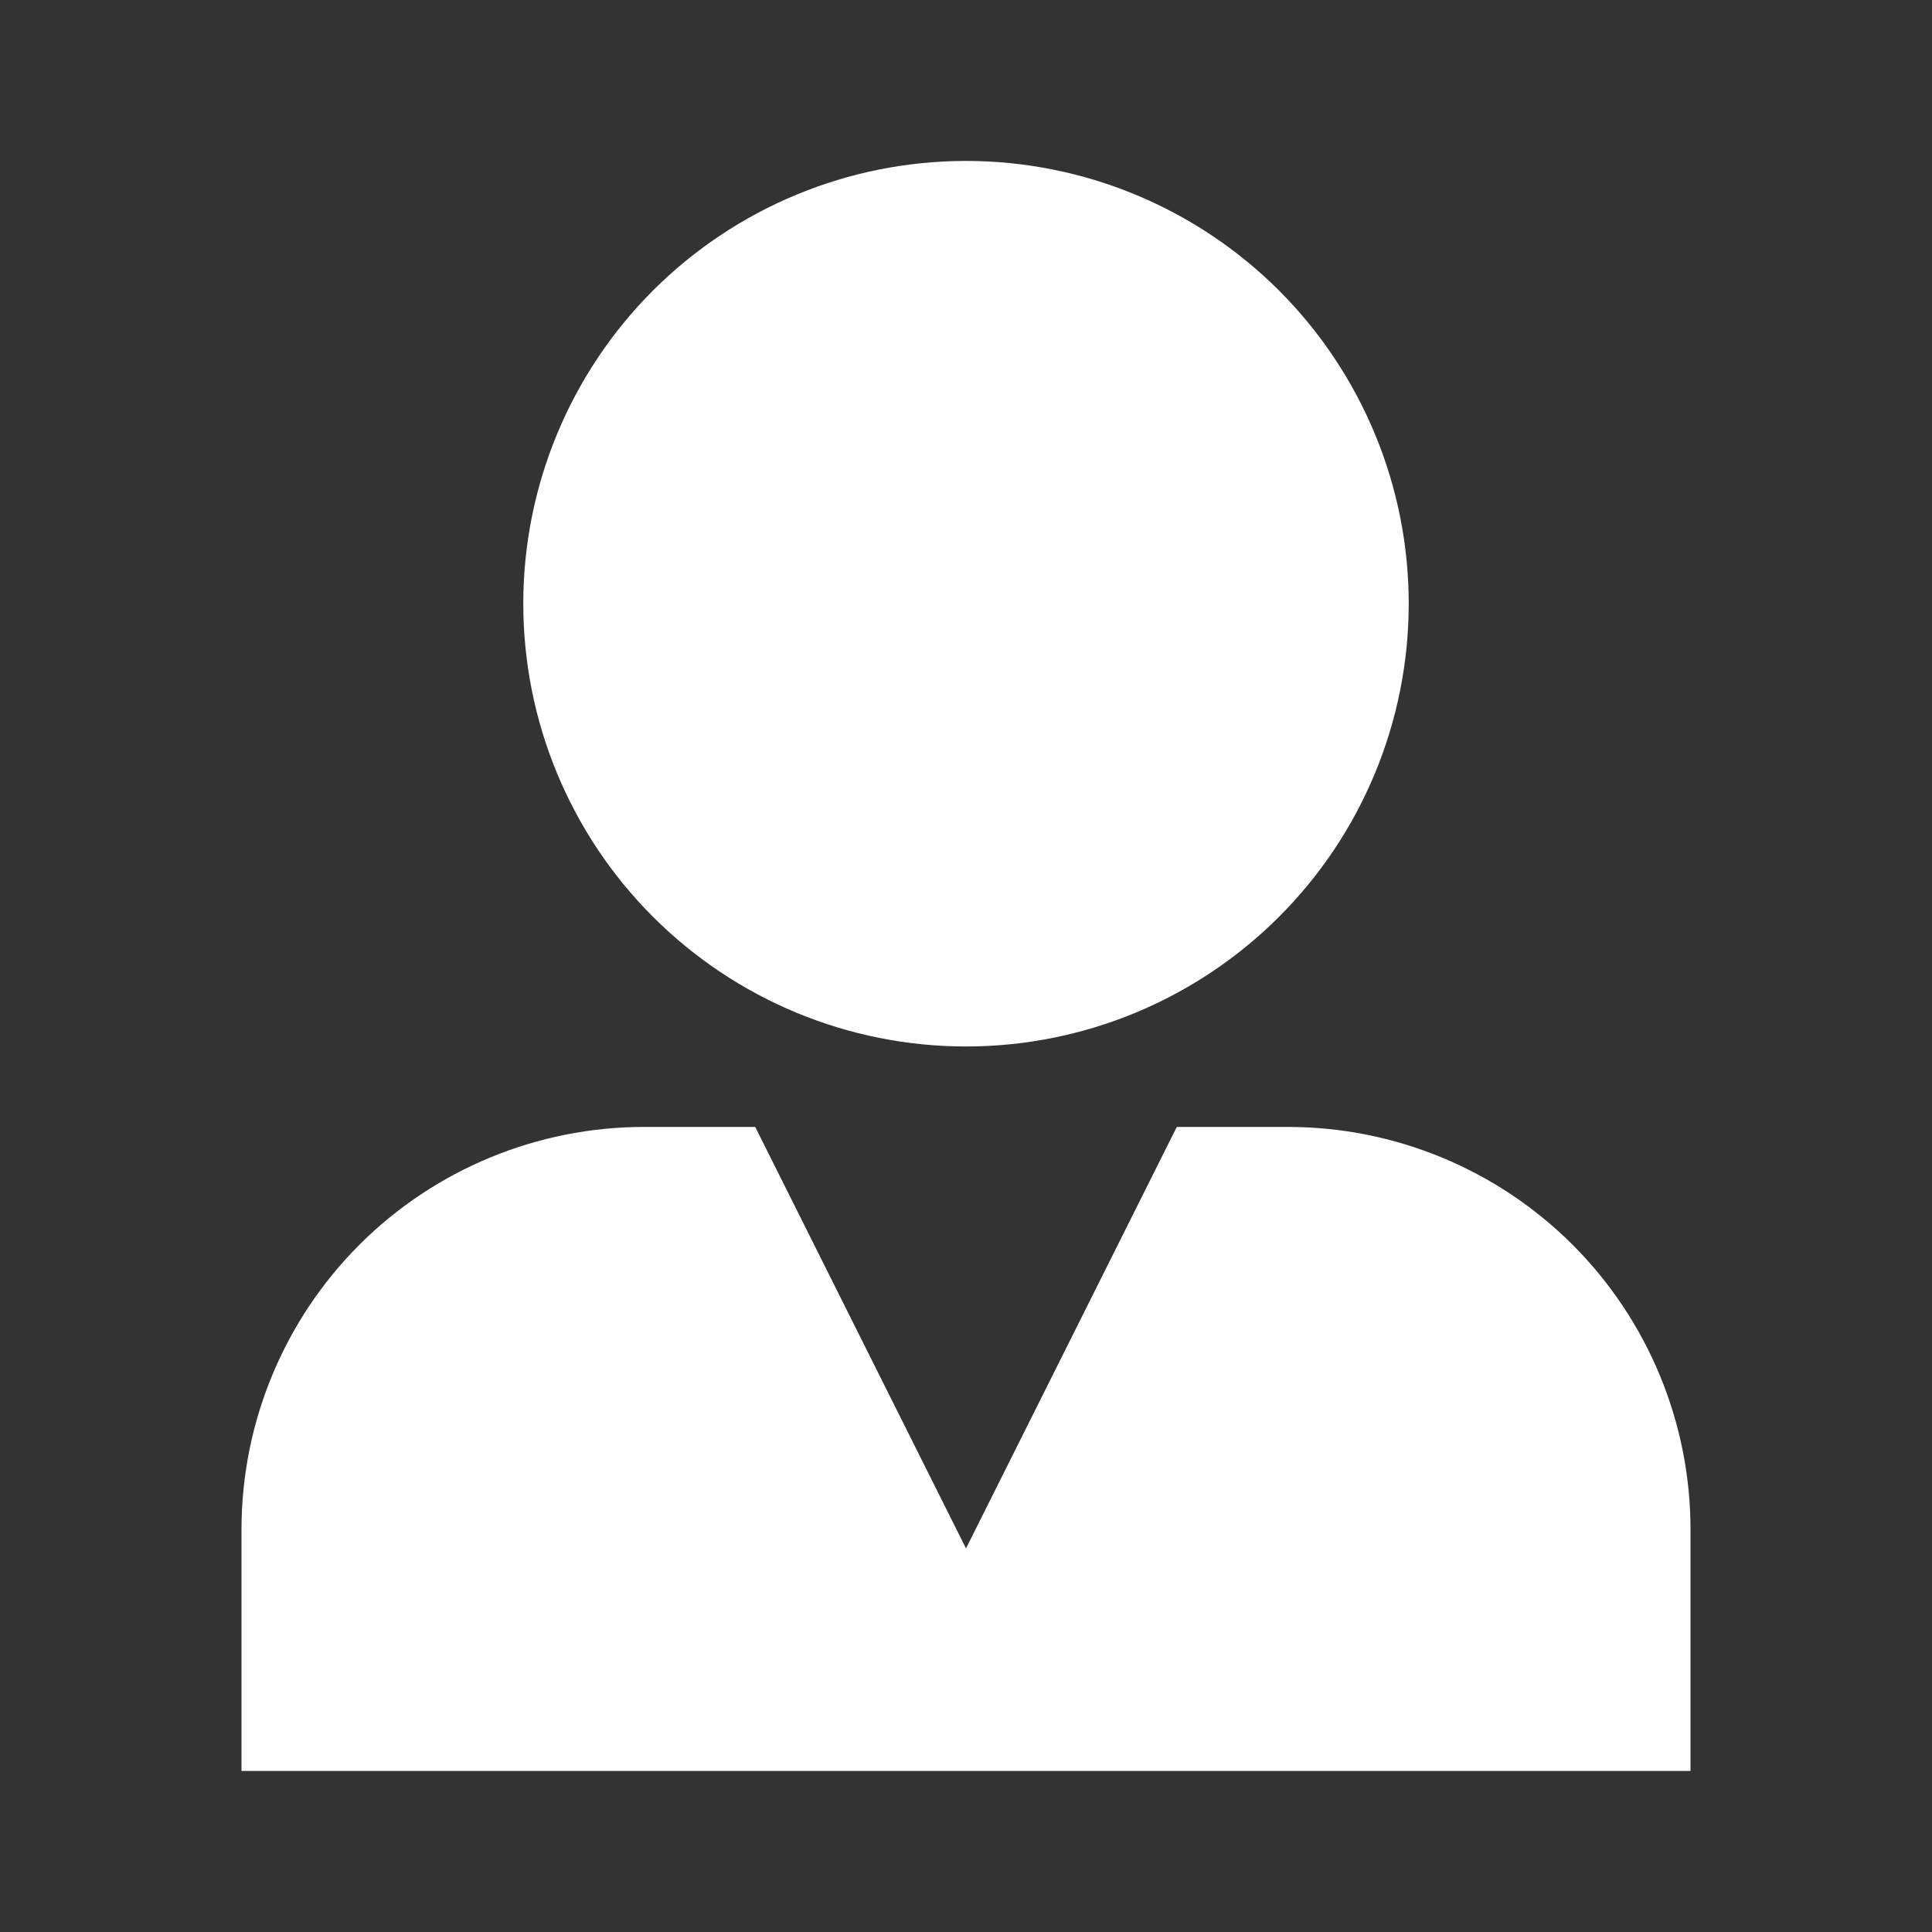 <svg width="20" height="20" viewBox="0 0 20 20" fill="none" xmlns="http://www.w3.org/2000/svg">
<rect x="0" y="0" width="20" height="20" fill="#333333" stroke="none"/>
<path d="M10 1.666C8.784 1.666 7.619 2.149 6.759 3.008C5.9 3.868 5.417 5.034 5.417 6.249C5.417 7.465 5.9 8.631 6.759 9.49C7.619 10.35 8.784 10.833 10 10.833C11.216 10.833 12.381 10.35 13.241 9.49C14.1 8.631 14.583 7.465 14.583 6.249C14.583 5.034 14.1 3.868 13.241 3.008C12.381 2.149 11.216 1.666 10 1.666ZM6.667 11.666C5.562 11.666 4.502 12.105 3.72 12.886C2.939 13.668 2.5 14.728 2.5 15.833V18.333H17.5V15.833C17.5 14.728 17.061 13.668 16.28 12.886C15.498 12.105 14.438 11.666 13.333 11.666H12.182L10 16.029L7.818 11.666H6.667Z" fill="white"/>
</svg>

